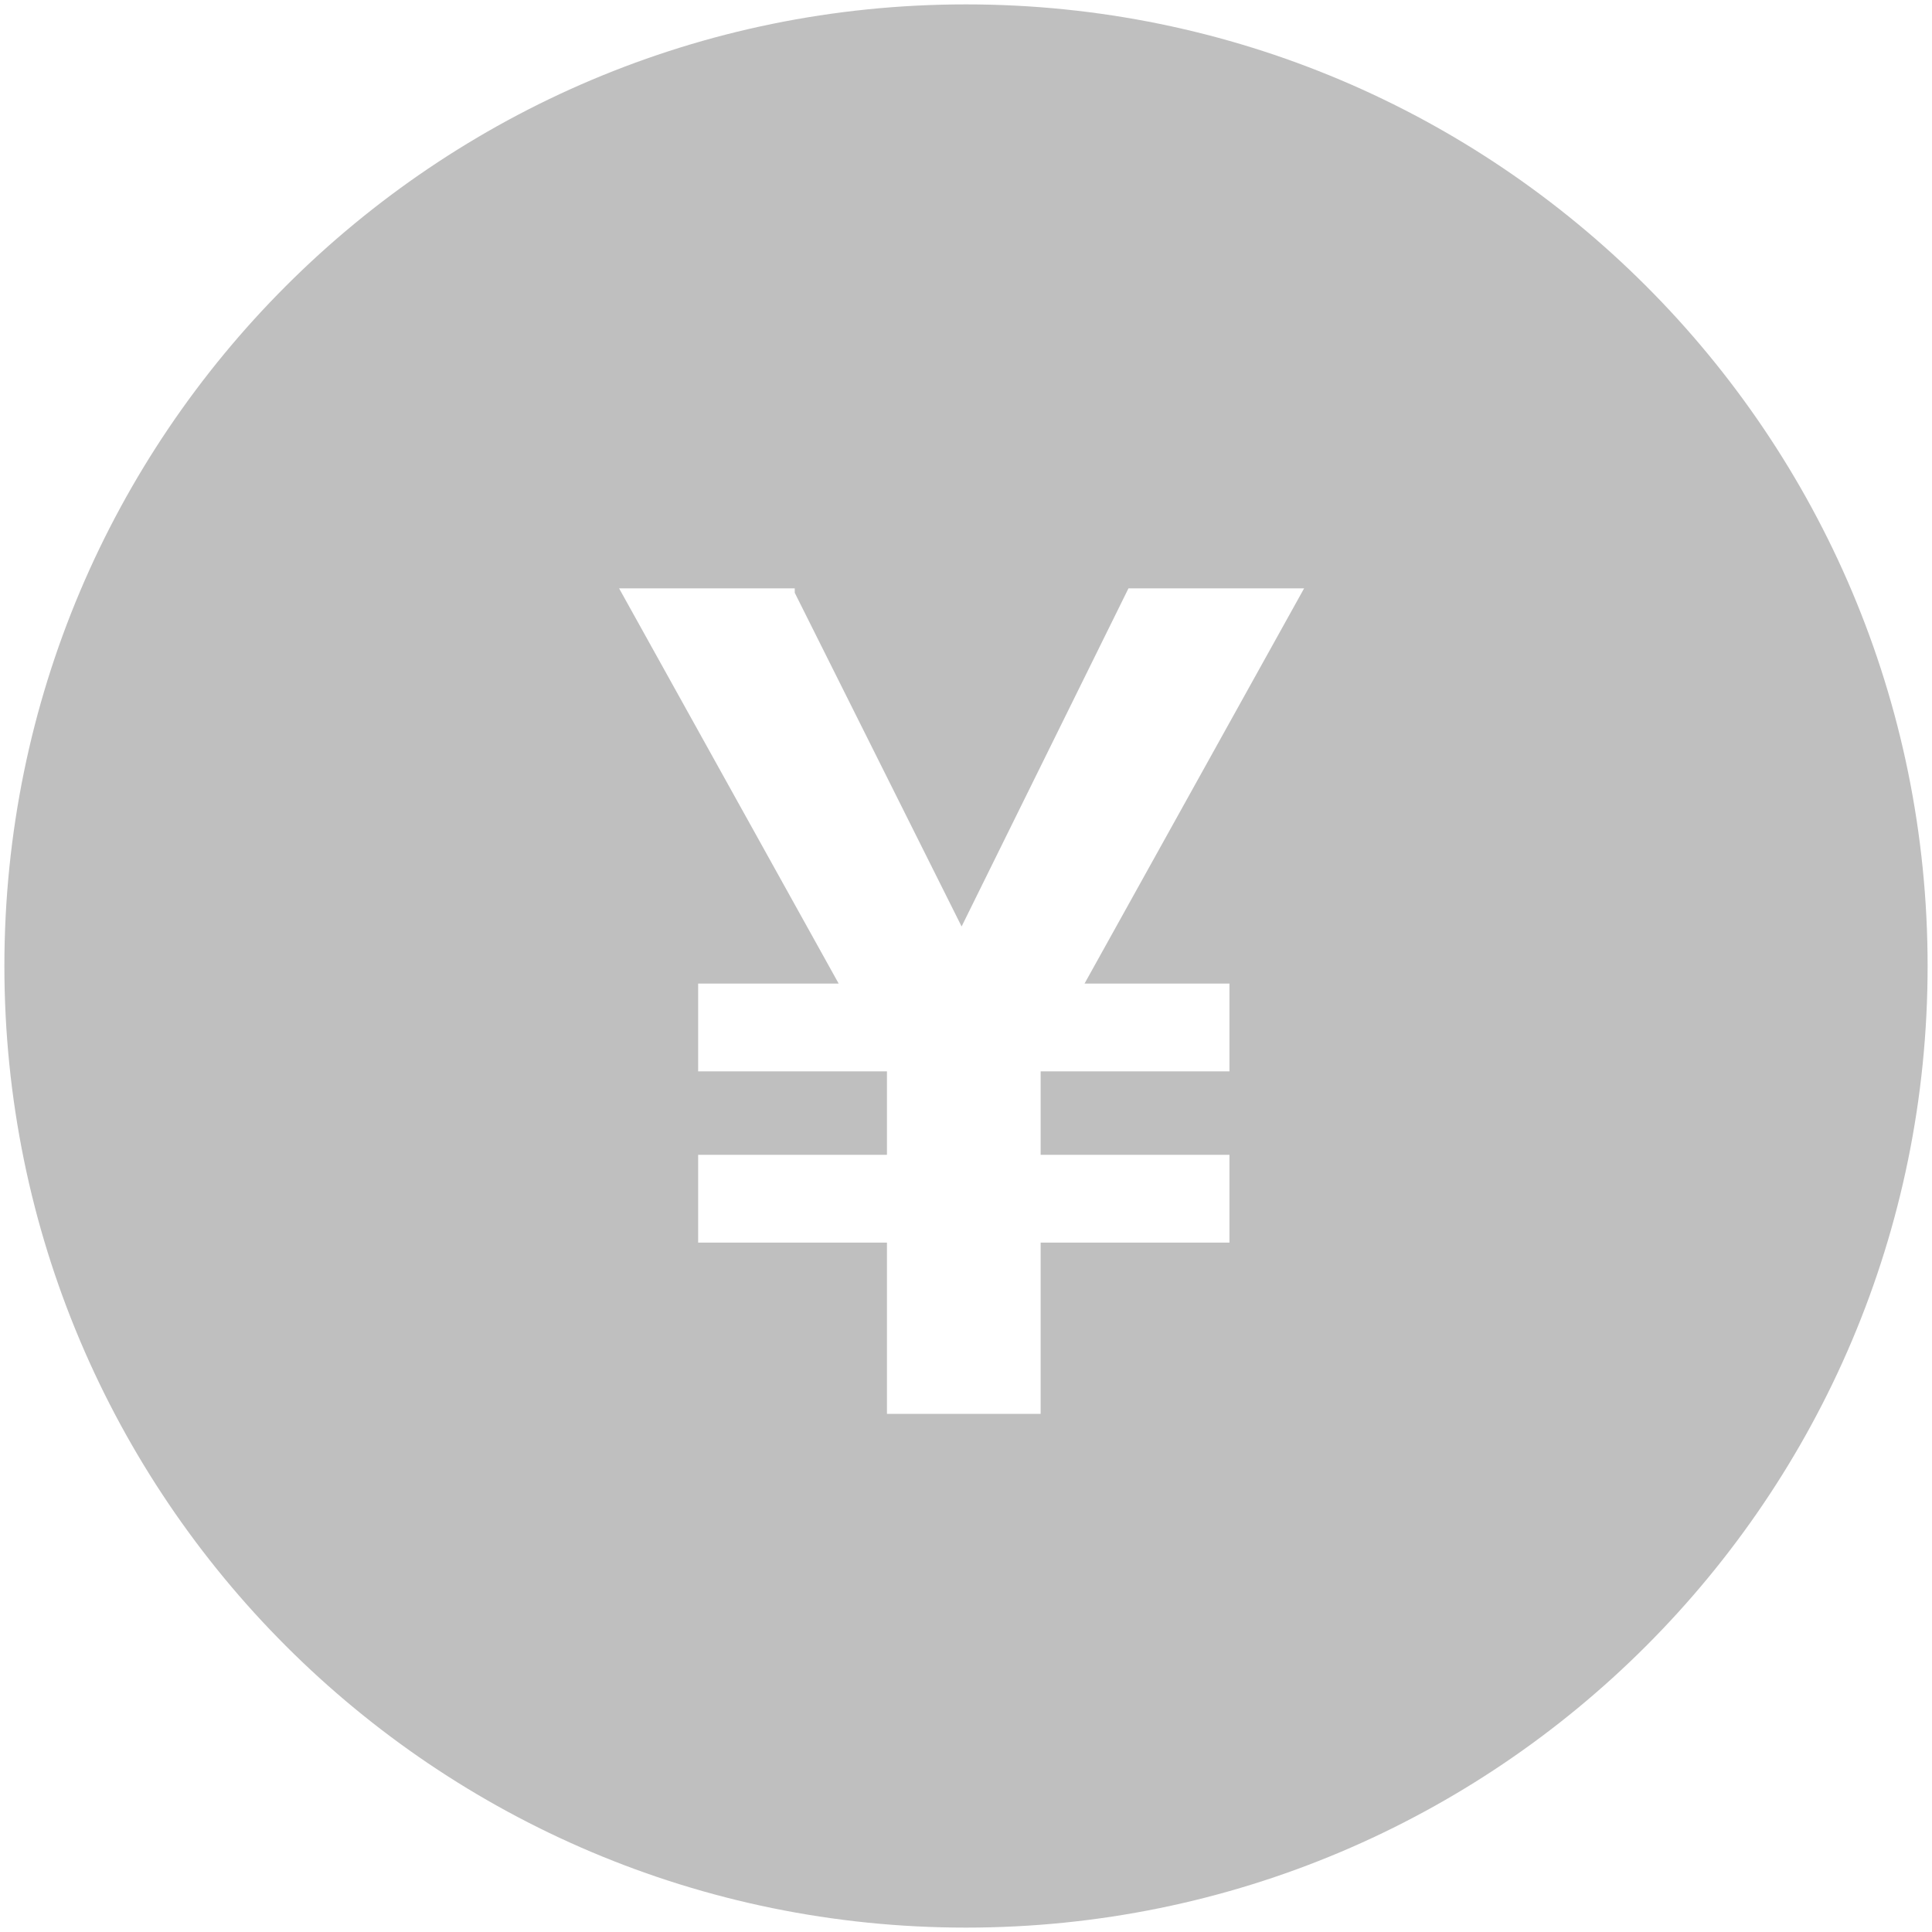 <?xml version="1.0" standalone="no"?><!DOCTYPE svg PUBLIC "-//W3C//DTD SVG 1.1//EN" "http://www.w3.org/Graphics/SVG/1.1/DTD/svg11.dtd"><svg t="1504256770830" class="icon" style="" viewBox="0 0 1024 1024" version="1.1" xmlns="http://www.w3.org/2000/svg" p-id="16040" xmlns:xlink="http://www.w3.org/1999/xlink" width="200" height="200"><defs><style type="text/css"></style></defs><path d="M512 2.327C230.4 2.327 2.327 230.4 2.327 512S230.4 1021.673 512 1021.673c281.6 0 509.673-228.073 509.673-509.673S793.6 2.327 512 2.327z m139.636 518.982v46.545h-100.073v44.218H651.636v46.545h-100.073v90.764h-81.455v-90.764h-100.073v-46.545h100.073v-44.218h-100.073v-46.545h74.473l-116.364-209.455h93.091v2.327l88.436 176.873 88.436-179.2h93.091l-116.364 209.455H651.636z" p-id="16041" fill="#bfbfbf"></path></svg>